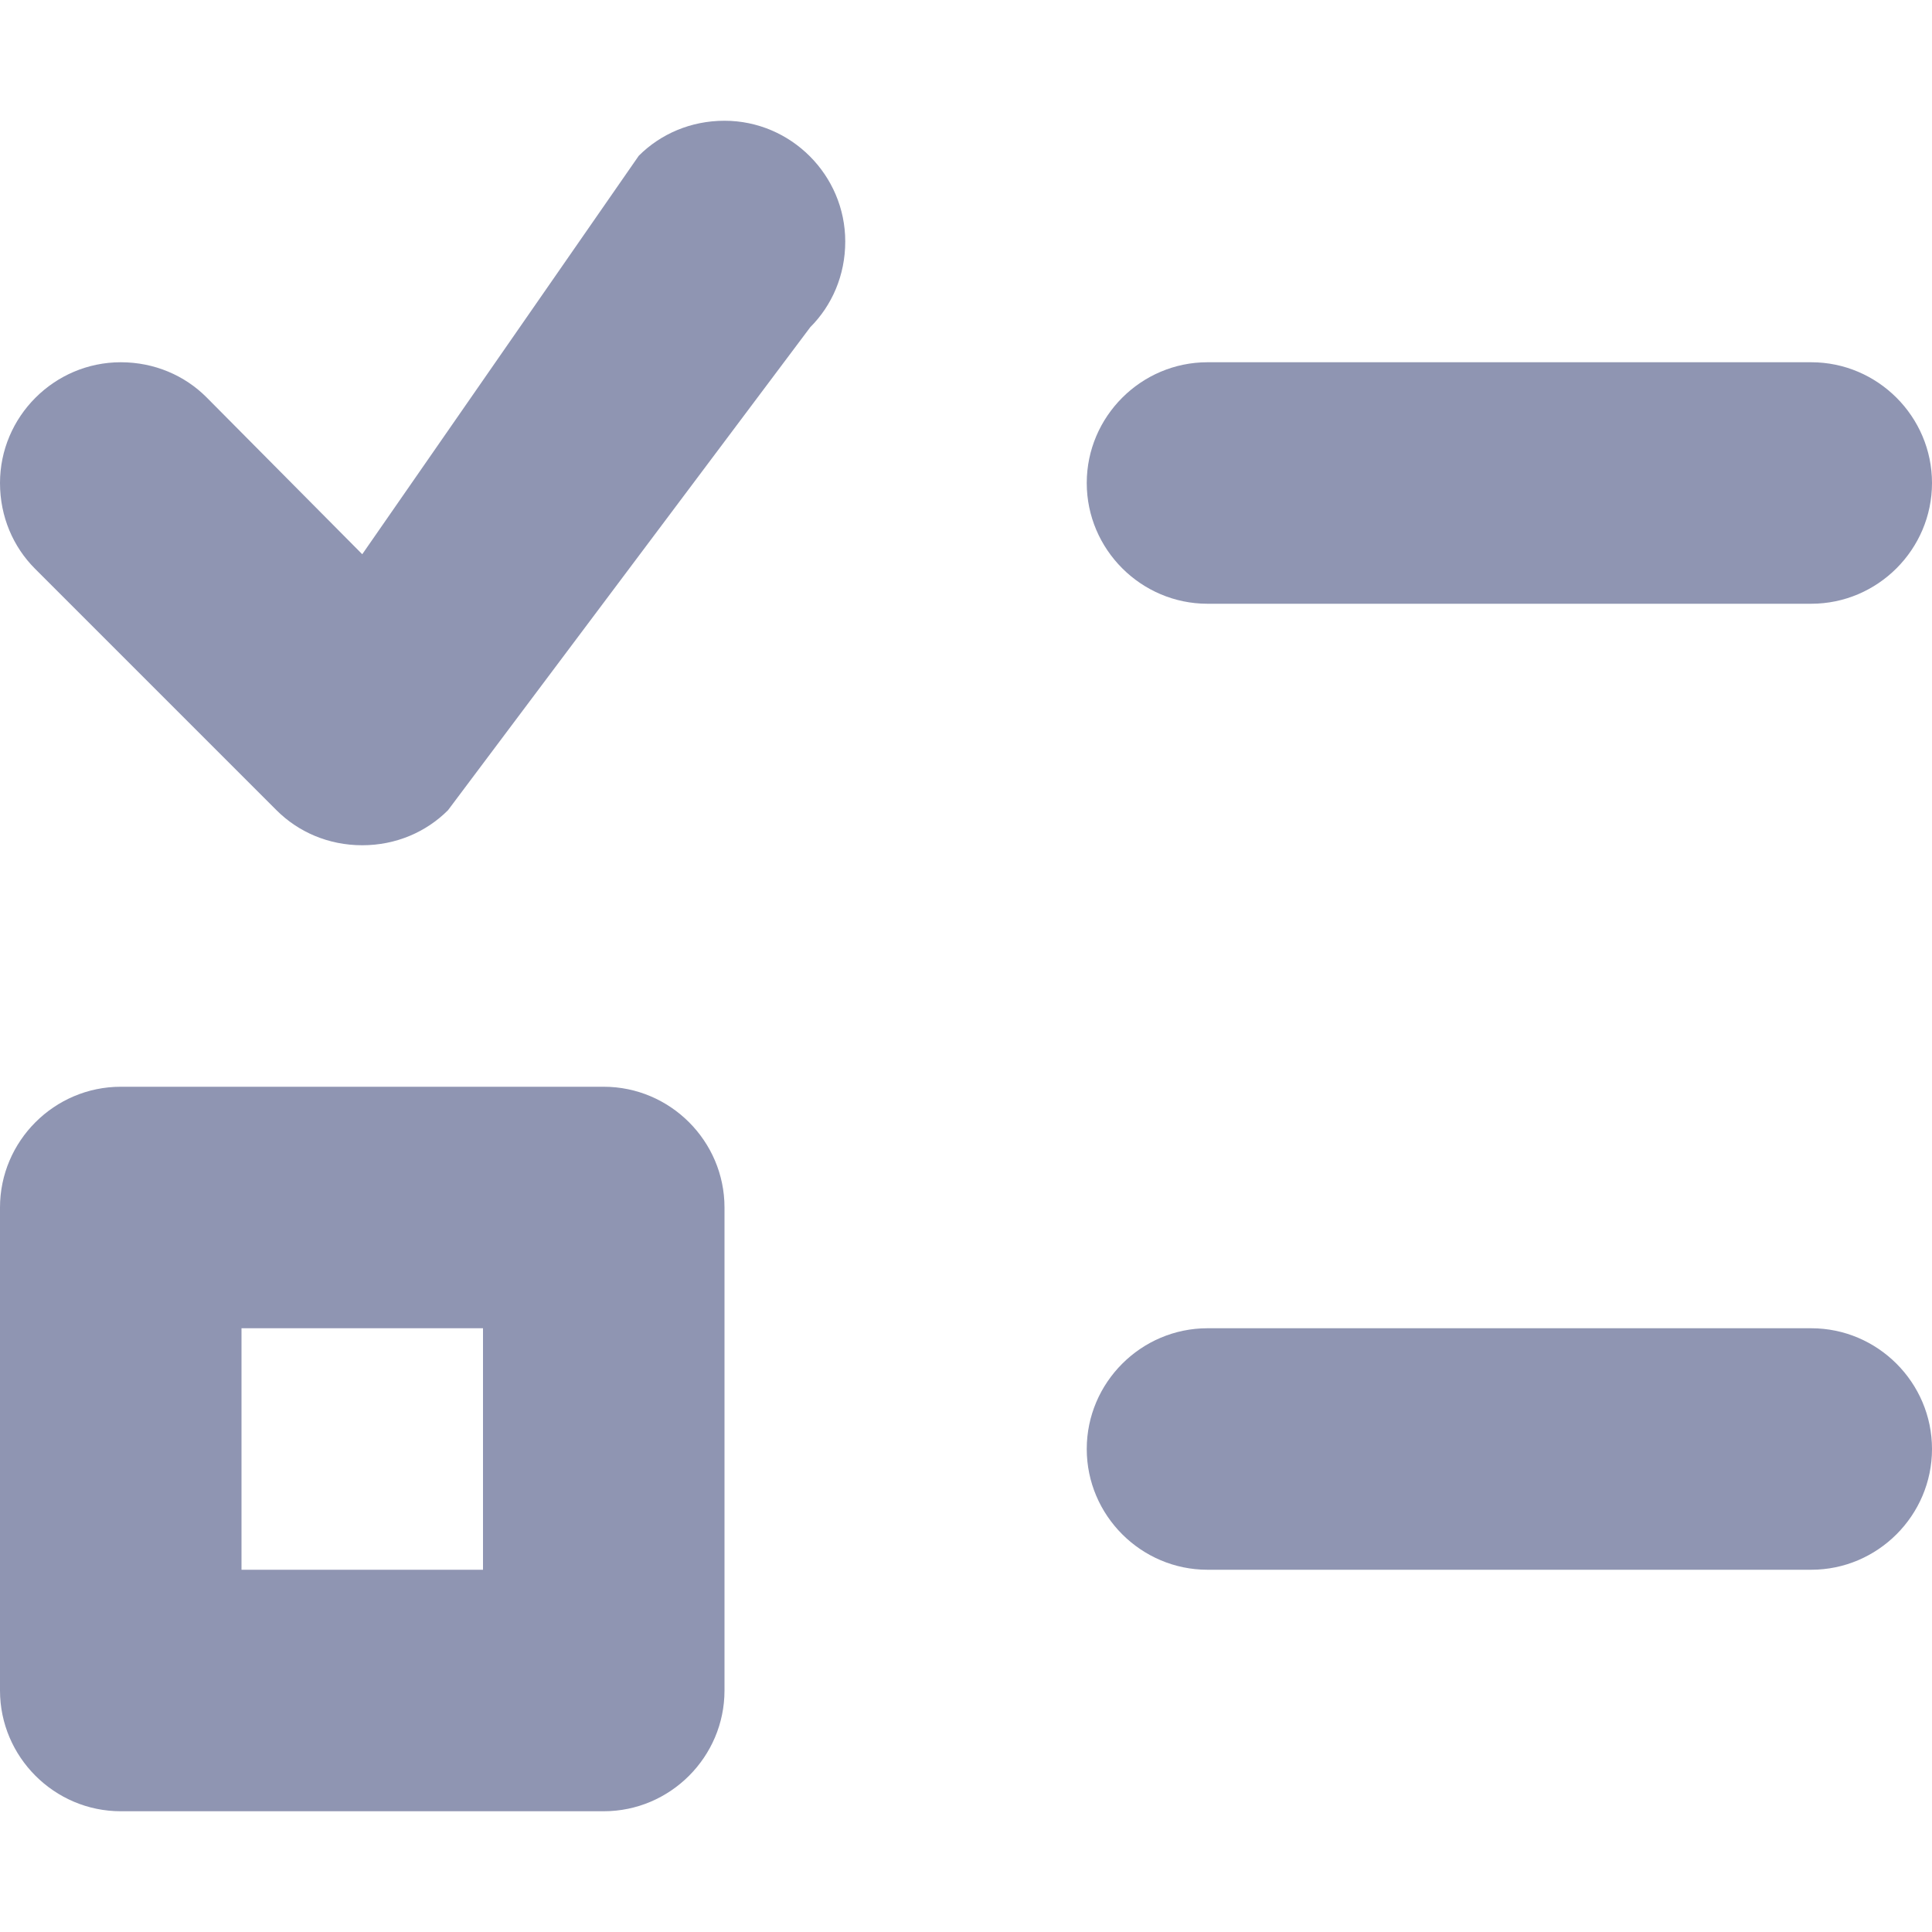 <svg width="16" height="16" viewBox="0 0 16 16" fill="none" xmlns="http://www.w3.org/2000/svg">
<path fill-rule="evenodd" clip-rule="evenodd" d="M2 11V13H4V11H2ZM1 9H5C5.55 9 6 9.45 6 10V14C6 14.55 5.55 15 5 15H1C0.45 15 0 14.55 0 14V10C0 9.45 0.45 9 1 9ZM10 3H15C15.55 3 16 3.45 16 4C16 4.55 15.55 5 15 5H10C9.45 5 9 4.55 9 4C9 3.45 9.45 3 10 3ZM6 1C6.55 1 7 1.45 7 2C7 2.28 6.89 2.53 6.71 2.71L3.71 6.71C3.53 6.89 3.28 7 3 7C2.72 7 2.47 6.89 2.29 6.71L0.29 4.71C0.11 4.53 0 4.28 0 4C0 3.45 0.45 3 1 3C1.28 3 1.53 3.11 1.71 3.29L3 4.59L5.29 1.29C5.47 1.11 5.72 1 6 1ZM10 11H15C15.55 11 16 11.45 16 12C16 12.55 15.55 13 15 13H10C9.45 13 9 12.55 9 12C9 11.45 9.45 11 10 11Z" fill="#8F95B2"/>
</svg>
